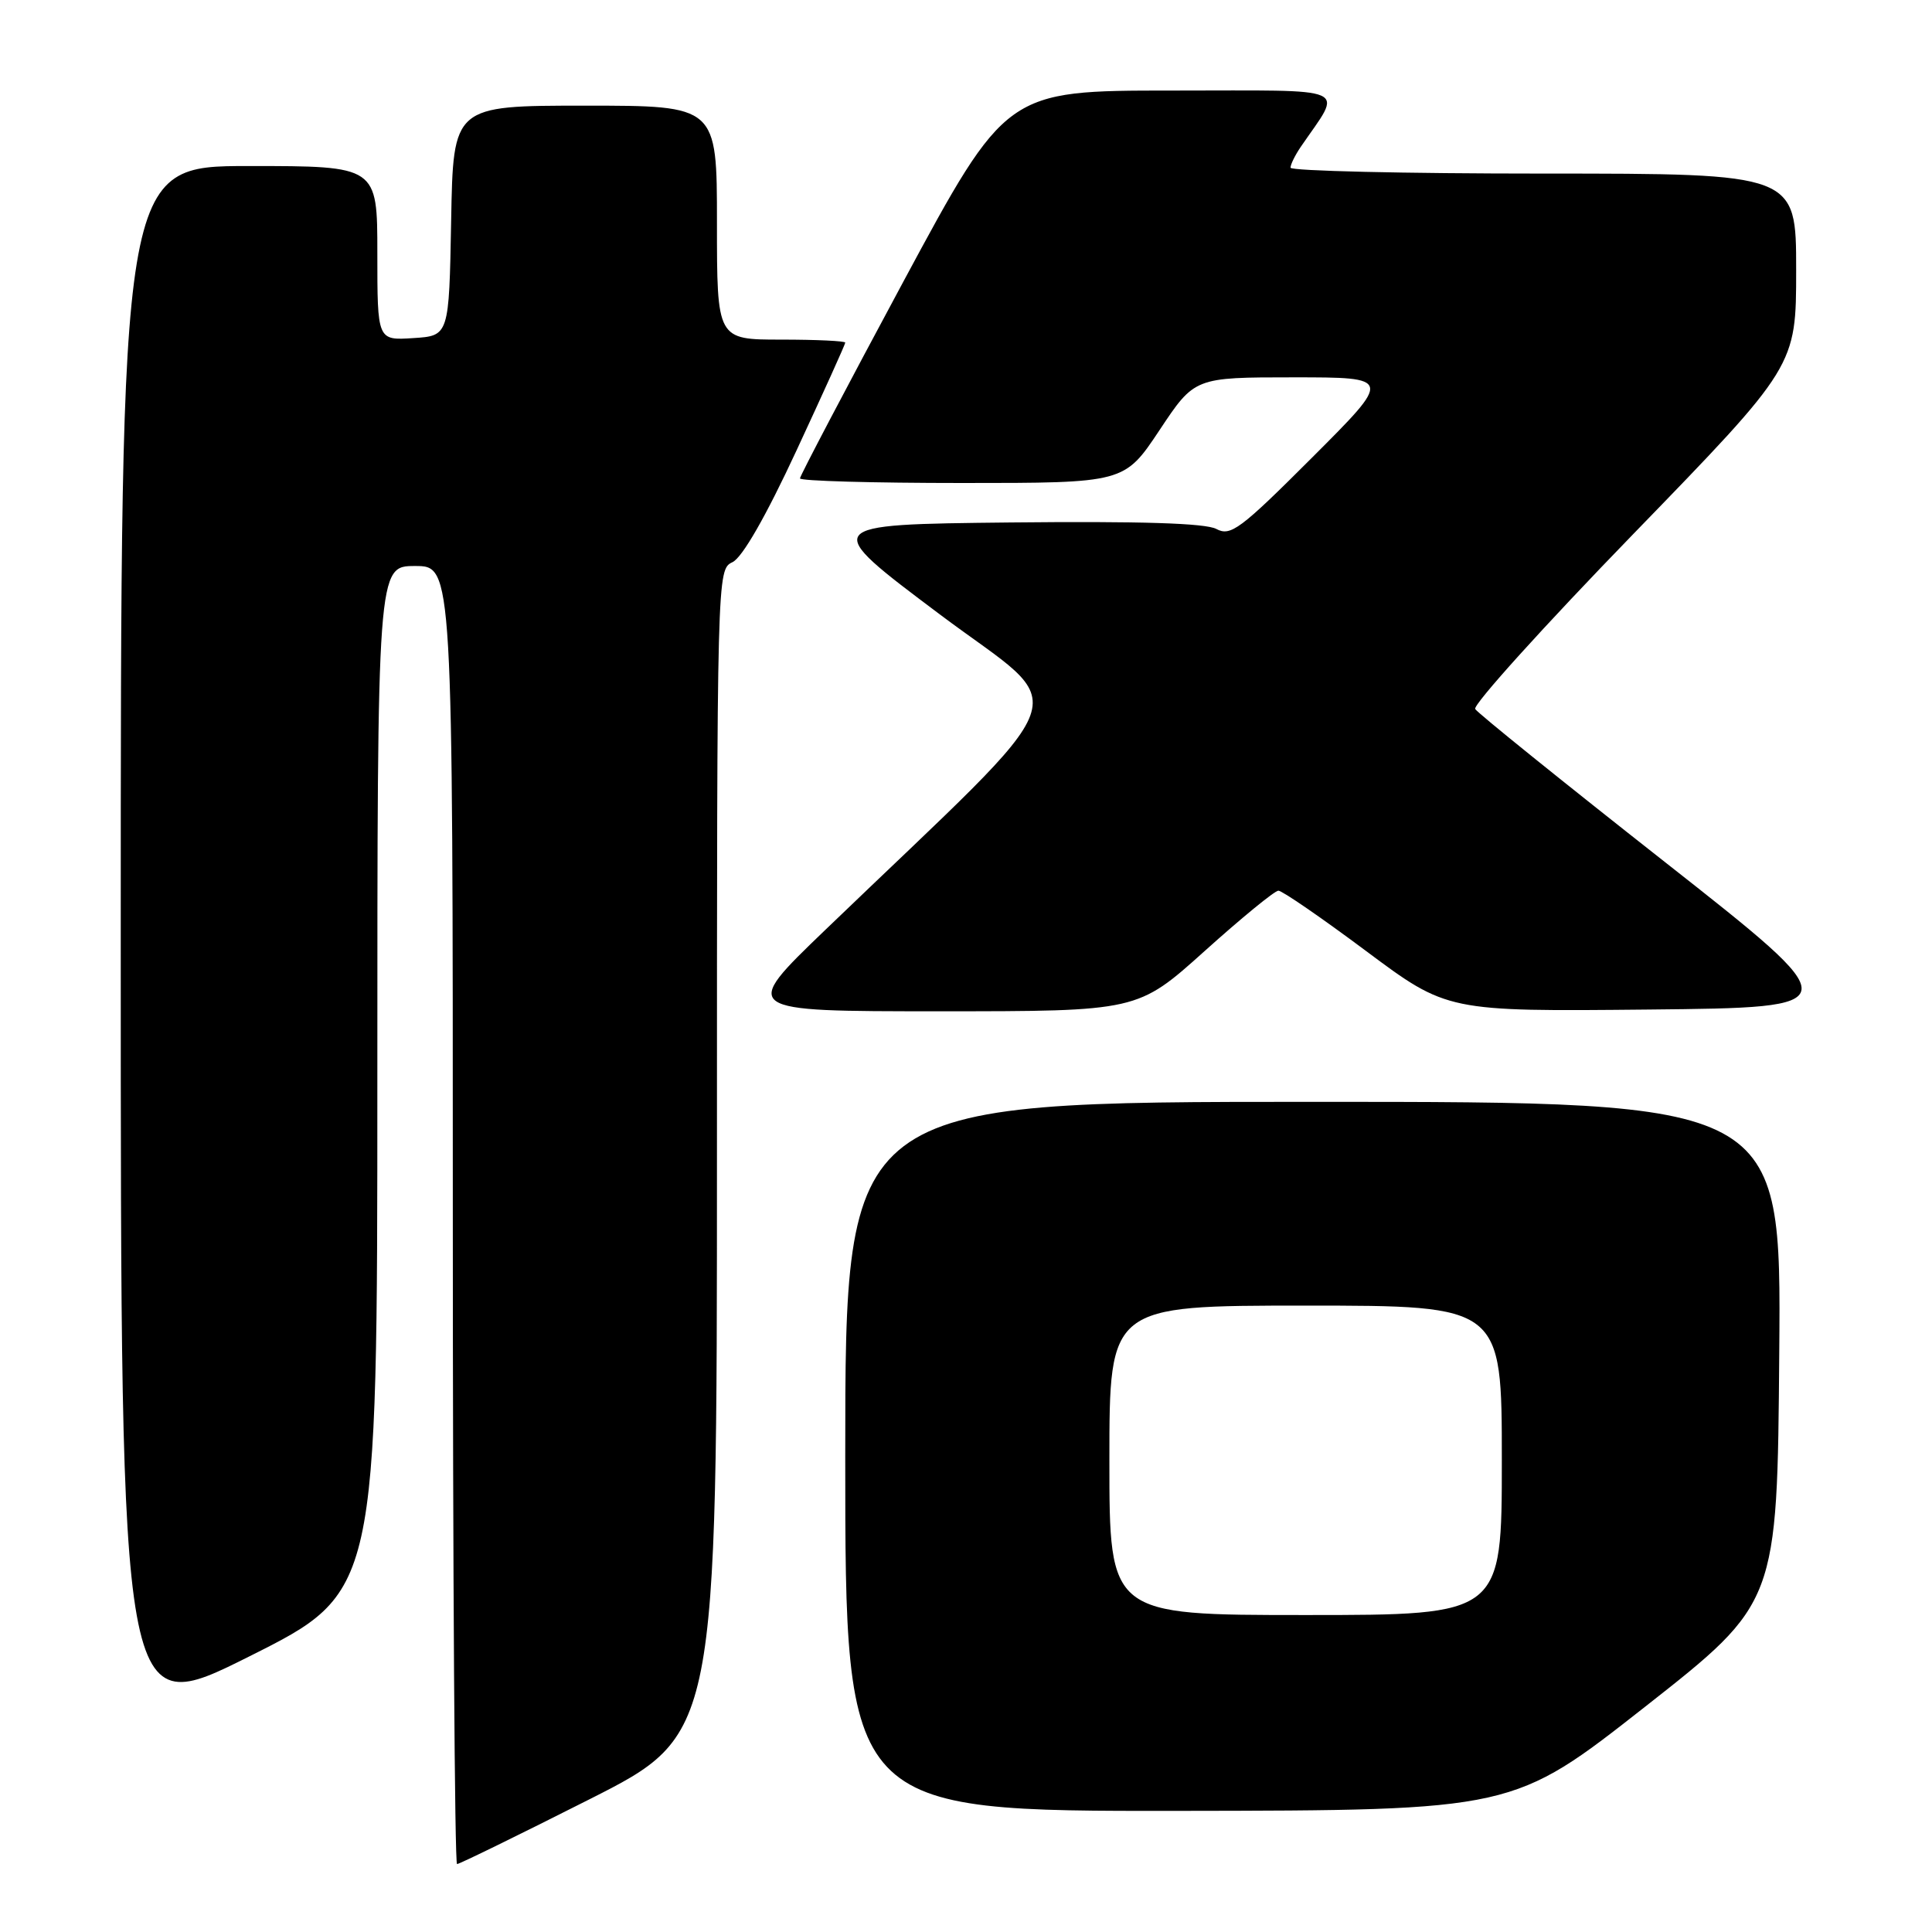 <?xml version="1.0" encoding="UTF-8" standalone="no"?>
<!DOCTYPE svg PUBLIC "-//W3C//DTD SVG 1.1//EN" "http://www.w3.org/Graphics/SVG/1.1/DTD/svg11.dtd" >
<svg xmlns="http://www.w3.org/2000/svg" xmlns:xlink="http://www.w3.org/1999/xlink" version="1.1" viewBox="0 0 256 256">
 <g >
 <path fill="currentColor"
d=" M 78.06 238.44 C 95.00 229.88 95.00 229.88 95.00 152.68 C 95.00 75.68 95.01 75.47 97.06 74.49 C 98.37 73.86 101.49 68.42 105.56 59.65 C 109.10 52.03 112.00 45.62 112.00 45.40 C 112.00 45.18 108.17 45.00 103.50 45.00 C 95.00 45.00 95.00 45.00 95.00 29.50 C 95.00 14.00 95.00 14.00 77.53 14.00 C 60.05 14.00 60.05 14.00 59.78 29.25 C 59.50 44.50 59.50 44.50 54.75 44.80 C 50.00 45.11 50.00 45.11 50.00 33.55 C 50.00 22.00 50.00 22.00 33.00 22.00 C 16.00 22.00 16.00 22.00 16.00 125.01 C 16.00 228.01 16.00 228.01 33.00 219.50 C 50.00 210.99 50.00 210.99 50.00 142.99 C 50.00 75.00 50.00 75.00 55.00 75.00 C 60.00 75.00 60.00 75.00 60.00 161.00 C 60.00 208.30 60.25 247.00 60.56 247.00 C 60.87 247.00 68.74 243.15 78.06 238.44 Z  M 218.00 226.14 C 235.50 212.39 235.50 212.39 235.76 179.20 C 236.03 146.00 236.03 146.00 174.01 146.00 C 112.00 146.00 112.00 146.00 112.00 193.00 C 112.00 240.00 112.00 240.00 156.25 239.95 C 200.50 239.89 200.50 239.89 218.00 226.14 Z  M 159.62 126.02 C 164.50 121.63 168.90 118.03 169.39 118.02 C 169.88 118.01 175.11 121.61 181.02 126.02 C 191.76 134.03 191.76 134.03 218.44 133.77 C 245.11 133.50 245.11 133.50 220.59 114.21 C 207.11 103.61 195.80 94.49 195.47 93.95 C 195.14 93.41 204.57 82.97 216.43 70.75 C 238.00 48.52 238.00 48.52 238.00 35.76 C 238.00 23.00 238.00 23.00 204.50 23.00 C 186.07 23.00 171.00 22.65 171.00 22.22 C 171.00 21.79 171.61 20.56 172.35 19.47 C 177.95 11.27 179.61 12.00 155.28 12.00 C 133.33 12.00 133.33 12.00 119.66 37.39 C 112.15 51.36 106.00 63.06 106.00 63.39 C 106.00 63.73 115.67 64.00 127.49 64.00 C 148.98 64.00 148.98 64.00 153.64 57.00 C 158.29 50.00 158.29 50.00 171.39 50.00 C 184.49 50.00 184.49 50.00 173.88 60.61 C 164.32 70.17 163.06 71.10 161.17 70.09 C 159.73 69.32 151.11 69.05 133.86 69.23 C 108.66 69.50 108.66 69.50 124.49 81.38 C 142.20 94.68 143.89 90.01 109.32 123.25 C 98.14 134.00 98.14 134.00 124.44 134.00 C 150.74 134.00 150.74 134.00 159.62 126.02 Z  M 147.00 193.50 C 147.00 173.00 147.00 173.00 173.00 173.00 C 199.00 173.00 199.00 173.00 199.00 193.50 C 199.00 214.00 199.00 214.00 173.00 214.00 C 147.00 214.00 147.00 214.00 147.00 193.50 Z "/>
</g>
</svg>